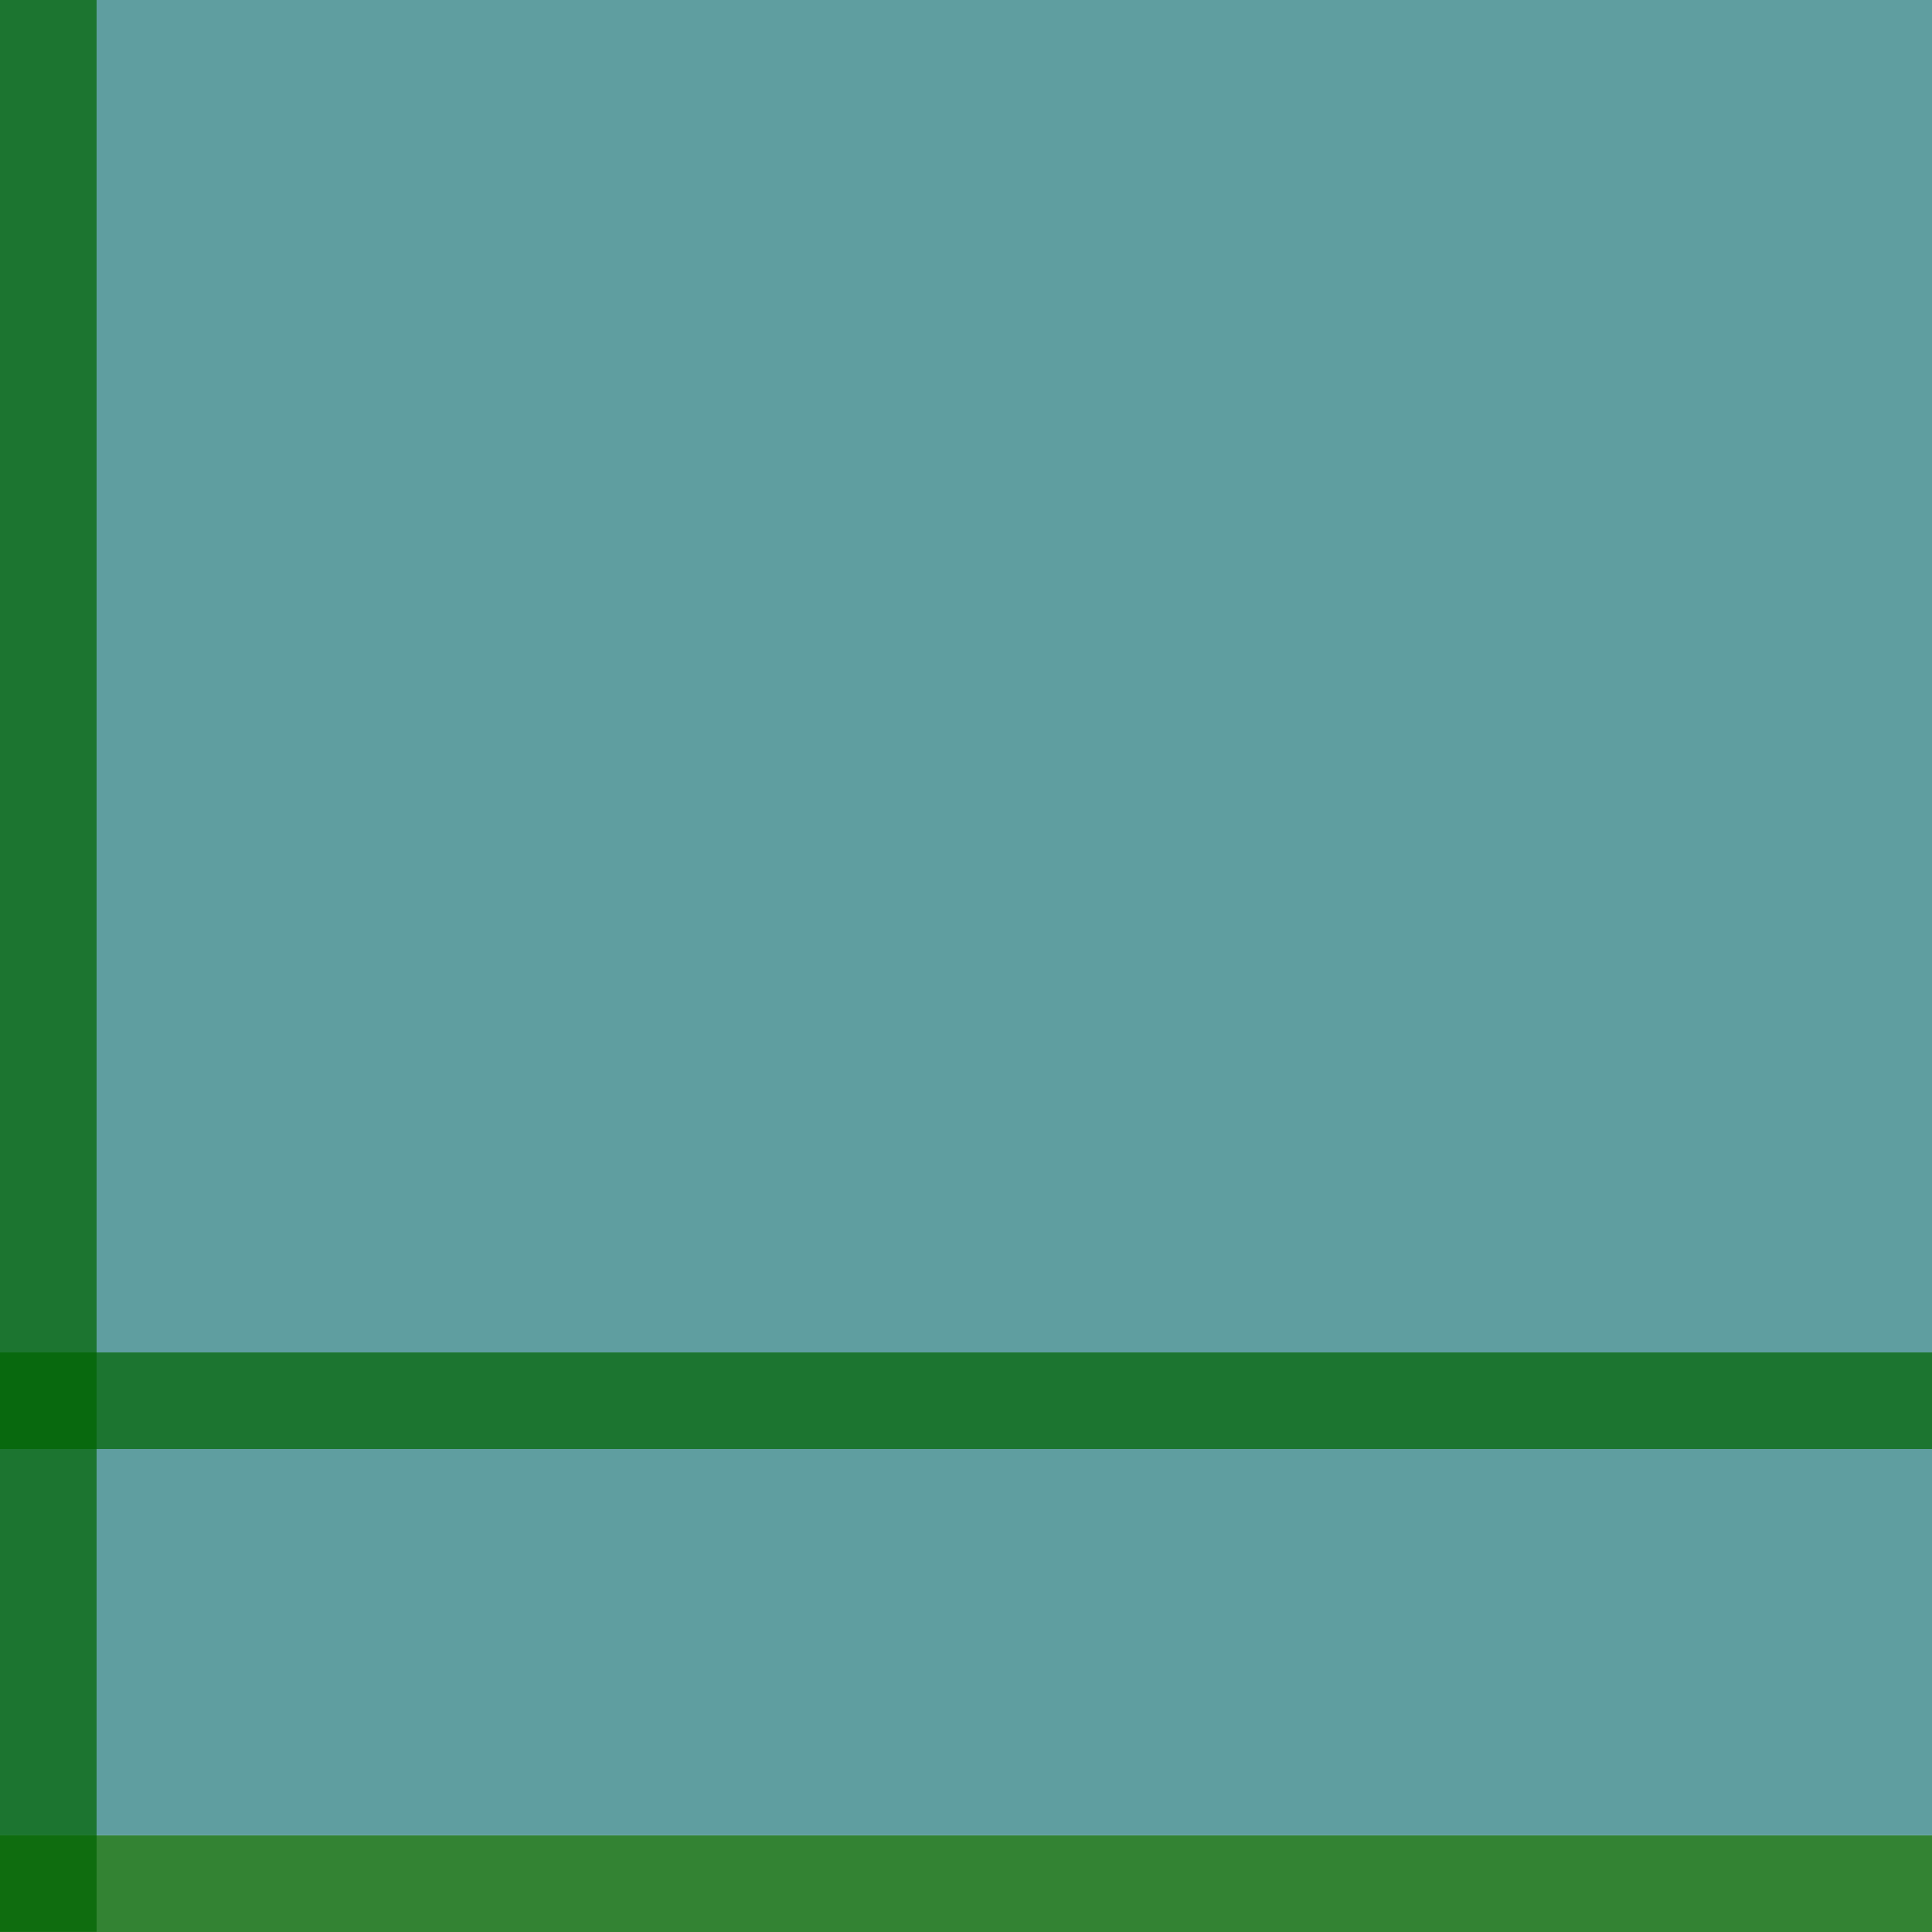 <?xml version="1.0" encoding="UTF-8"?>
<svg xmlns="http://www.w3.org/2000/svg" xmlns:xlink="http://www.w3.org/1999/xlink" contentScriptType="text/ecmascript" width="20" baseProfile="tiny" zoomAndPan="magnify" contentStyleType="text/css" viewBox="0 0 20 20" height="20" preserveAspectRatio="xMidYMid meet" version="1.1">
    <g>
        <rect width="20" fill="#006400" y="19" height="1" fill-opacity="0.8"/>
        <rect width="20" fill="#5f9ea0" y="14.001" height="4.998"/>
        <rect width="20" fill="#5f9ea0" height="14"/>
        <rect y="14" fill-opacity="0.7" fill="#006400" width="20" height="1" stroke-opacity="0.7"/>
        <rect y="19.998" fill-opacity="0.2" fill="#3f3f3f" width="1" height="0.002" stroke-opacity="0.2"/>
        <rect width="1" fill="#006400" height="19.998" fill-opacity="0.7" stroke-opacity="0.7"/>
    </g>
</svg>
